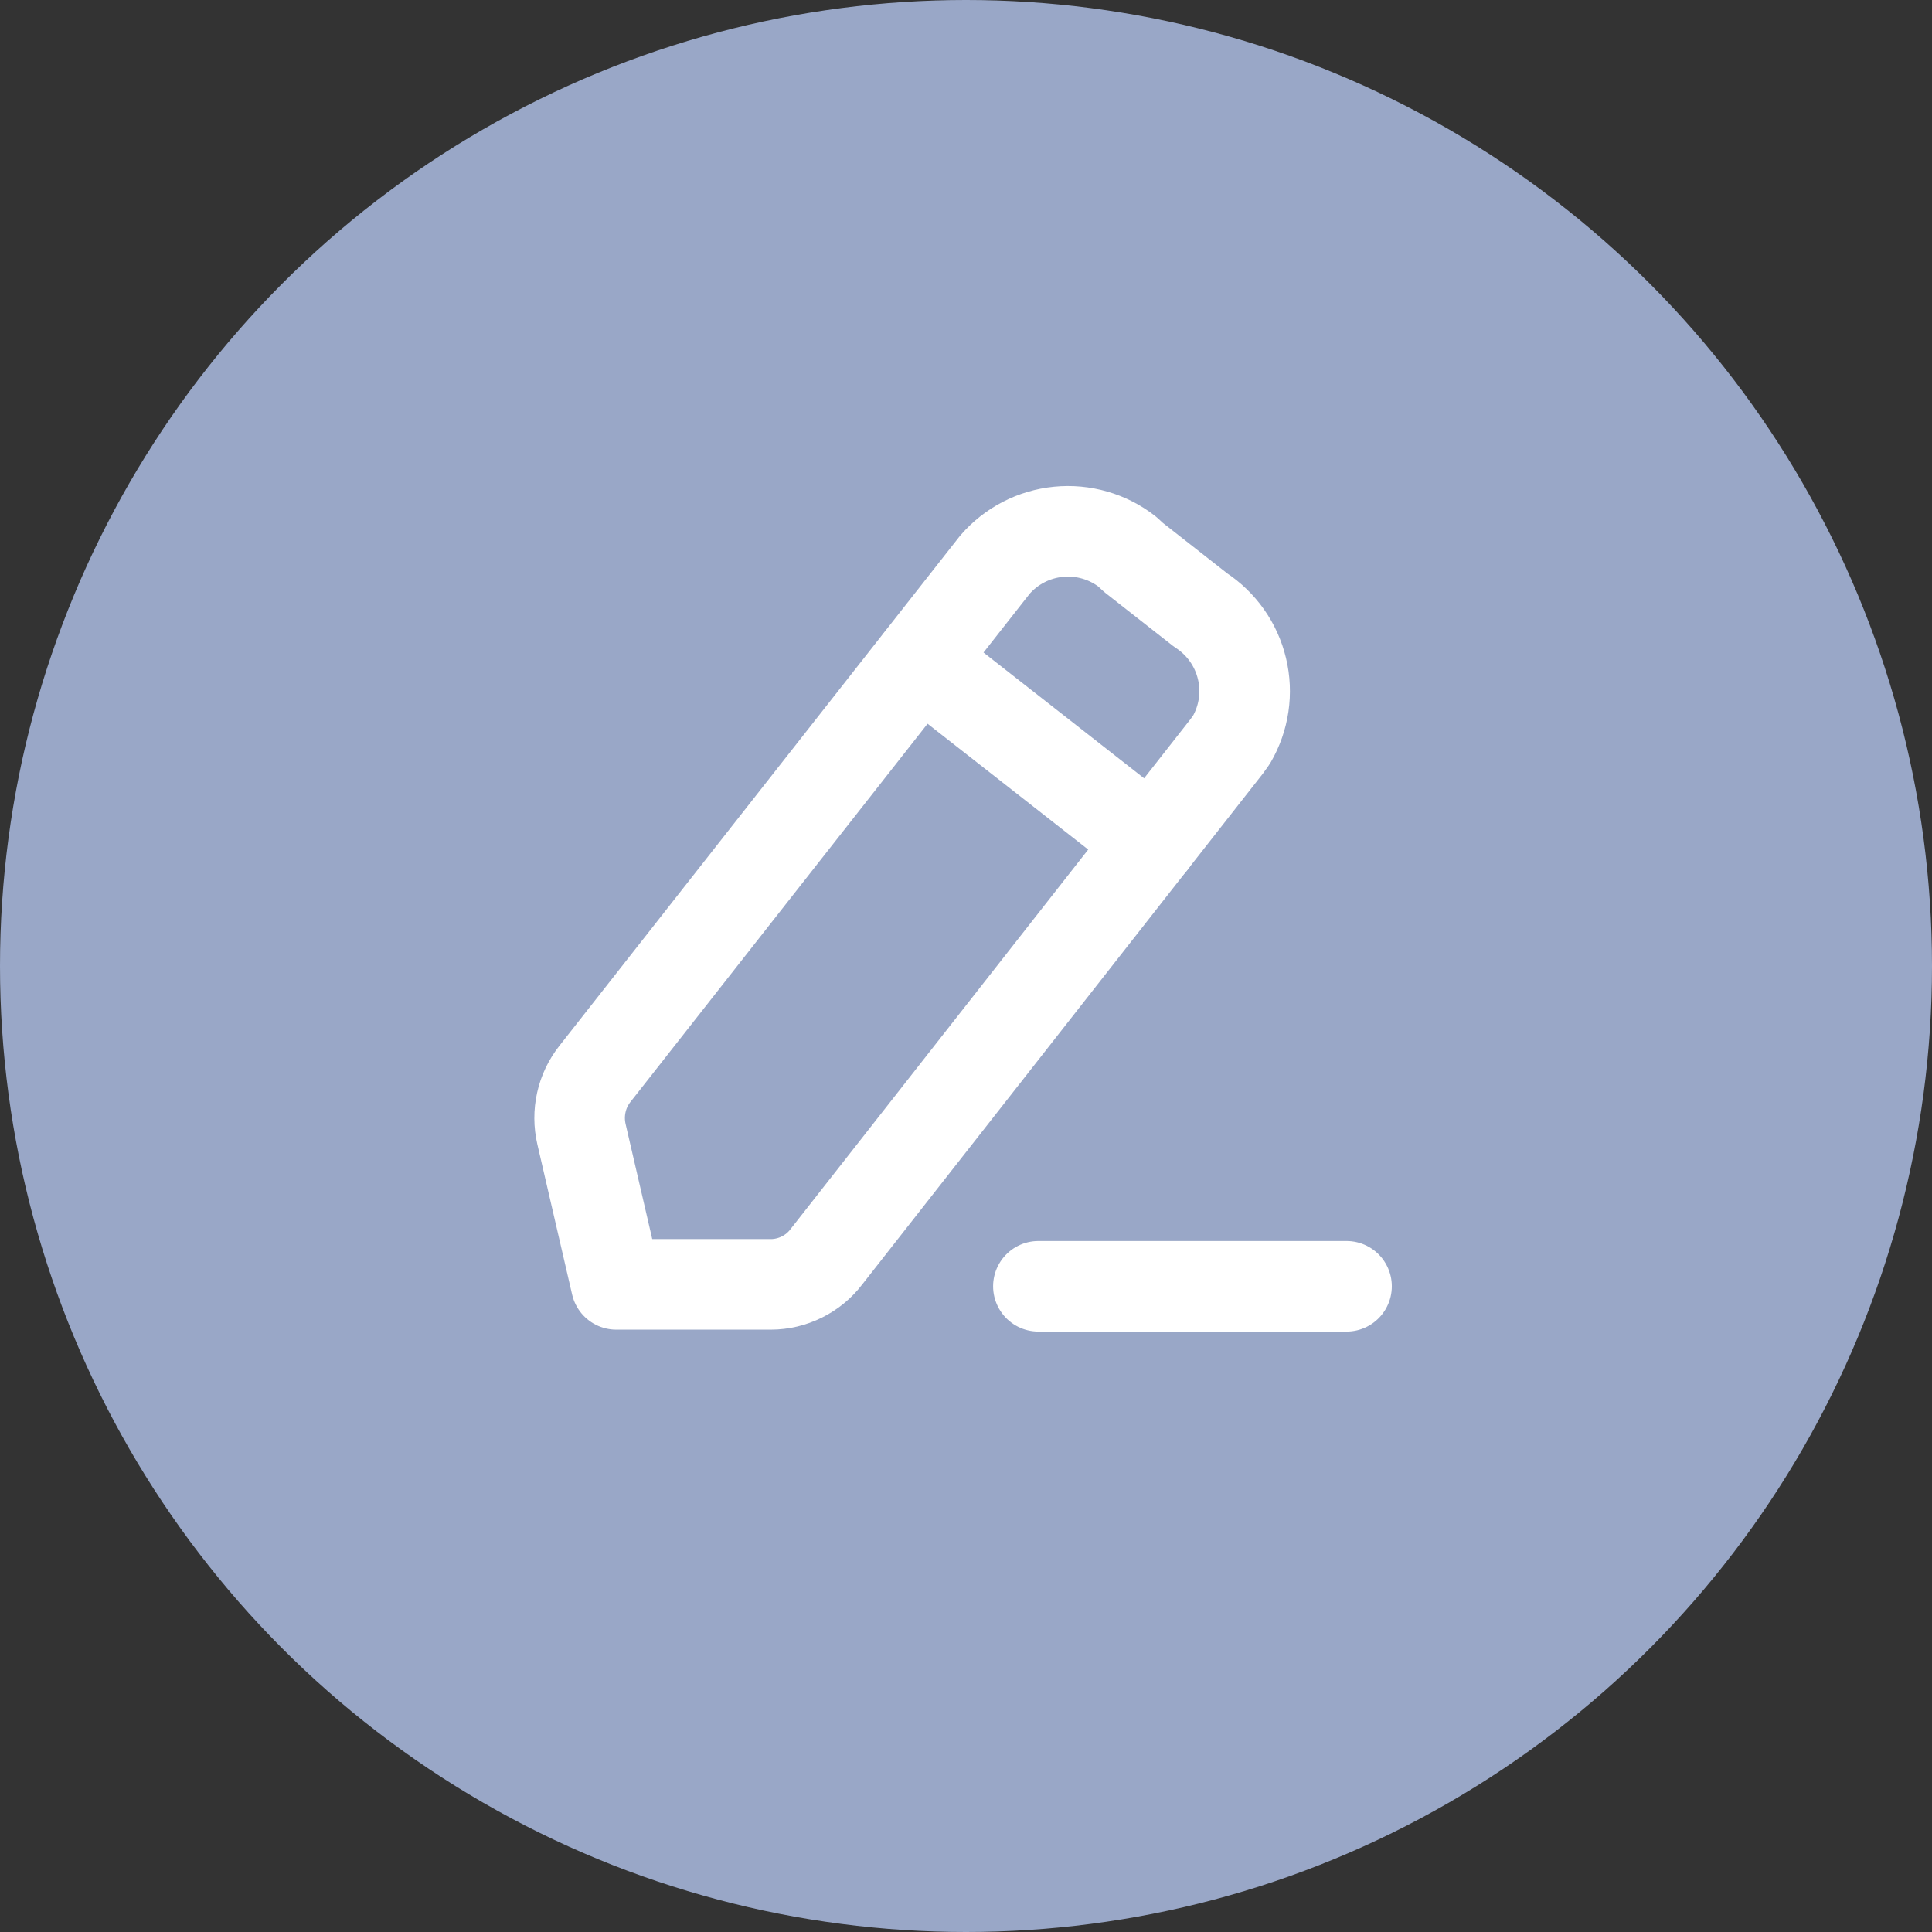 <svg width="32" height="32" viewBox="0 0 32 32" fill="none" xmlns="http://www.w3.org/2000/svg">
<rect x="0" y="0" width="32" height="32" fill="#333333" stroke="none"/>
<circle cx="16" cy="16" r="16" fill="#99A7C7"/>
<path d="M17.199 21.305H22.303" stroke="white" stroke-width="1.5" stroke-linecap="round" stroke-linejoin="round"/>
<path d="M16.479 9.353C16.747 9.043 17.124 8.848 17.532 8.808C17.94 8.768 18.348 8.885 18.671 9.137L18.775 9.233L19.887 10.105C20.231 10.329 20.476 10.676 20.571 11.075C20.667 11.474 20.605 11.894 20.399 12.249L20.319 12.361L13.687 20.817C13.579 20.959 13.44 21.073 13.28 21.152C13.121 21.231 12.945 21.273 12.767 21.273H10.207L9.631 18.785C9.591 18.612 9.59 18.433 9.629 18.259C9.667 18.086 9.745 17.924 9.855 17.785L16.479 9.353Z" stroke="white" stroke-width="1.5" stroke-linecap="round" stroke-linejoin="round"/>
<path d="M15.239 10.937L19.079 13.945" stroke="white" stroke-width="1.5" stroke-linecap="round" stroke-linejoin="round"/>
</svg>
